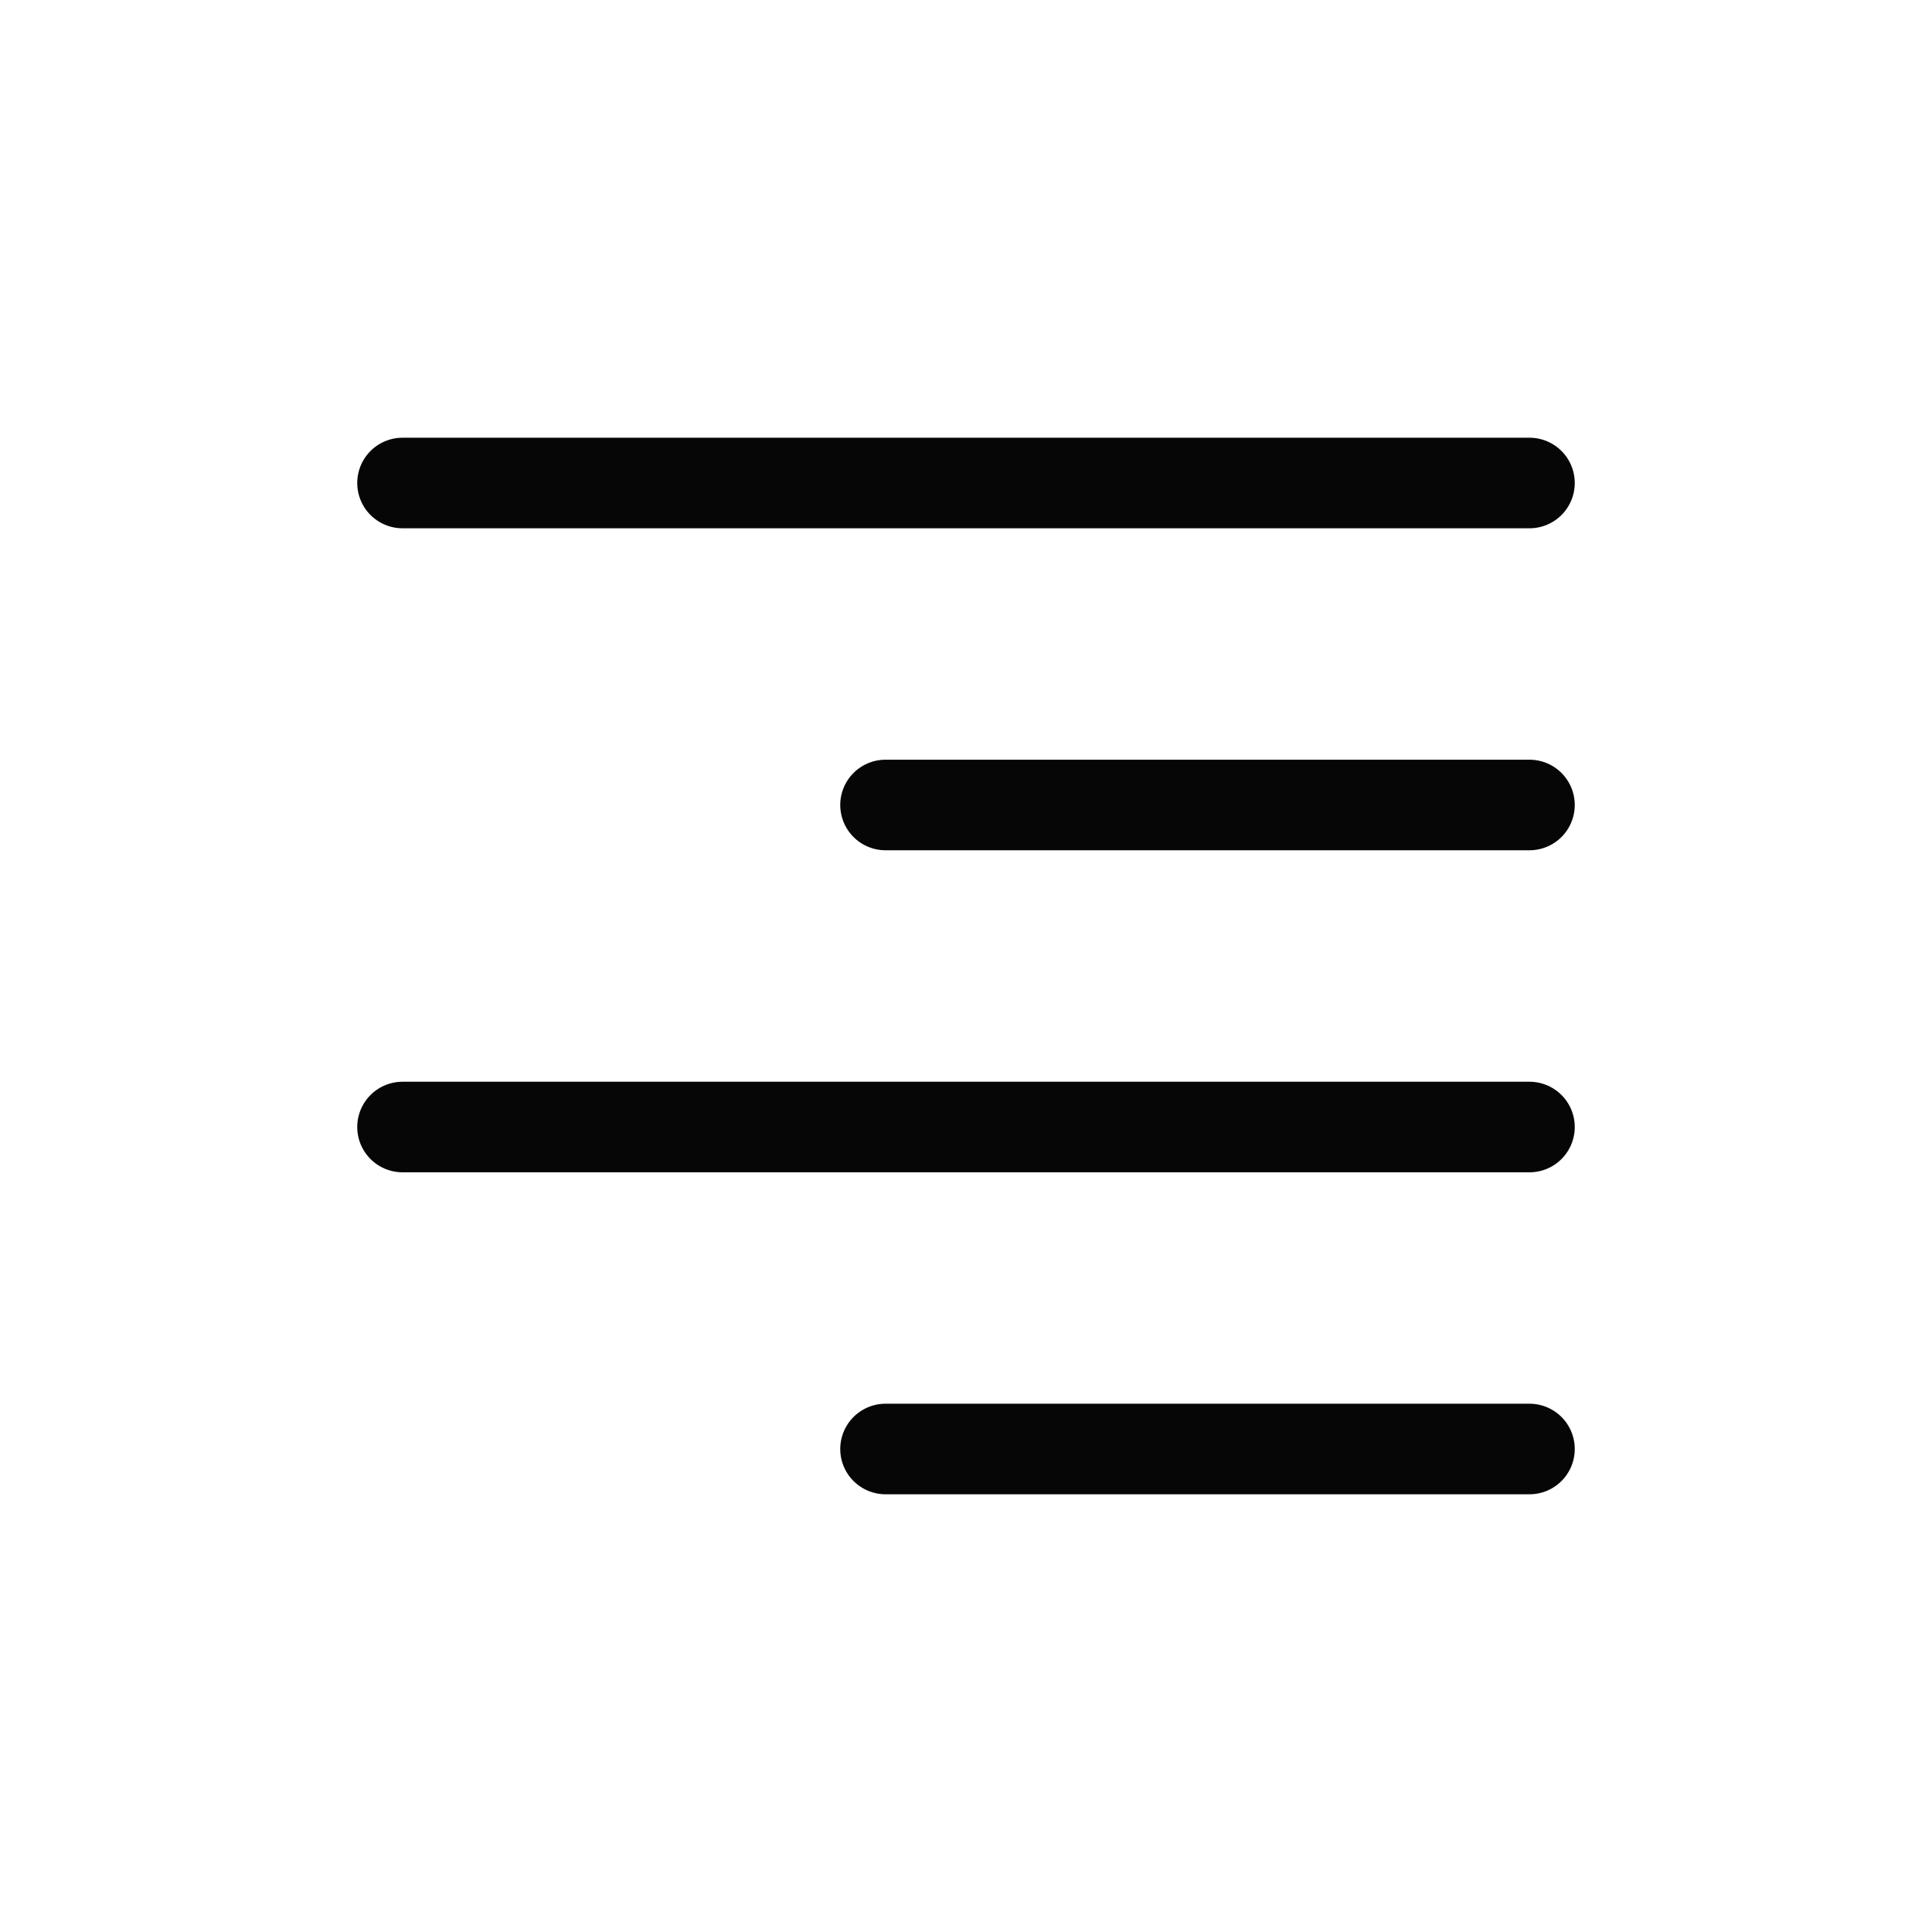 <svg width="32" height="32" viewBox="0 0 32 32" fill="none" xmlns="http://www.w3.org/2000/svg">
<g clip-path="url(#clip0_13581_26434)">
<path d="M6.667 8H25.333" stroke="#060606" stroke-width="1.5" stroke-linecap="round"/>
<path d="M6.667 18.667H25.333" stroke="#060606" stroke-width="1.5" stroke-linecap="round"/>
<path d="M14.667 13.333H25.333" stroke="#060606" stroke-width="1.5" stroke-linecap="round"/>
<path d="M14.667 24H25.333" stroke="#060606" stroke-width="1.5" stroke-linecap="round"/>
</g>
<defs>
<clipPath id="clip0_13581_26434">
<rect width="32" height="32" fill="white"/>
</clipPath>
</defs>
</svg>
